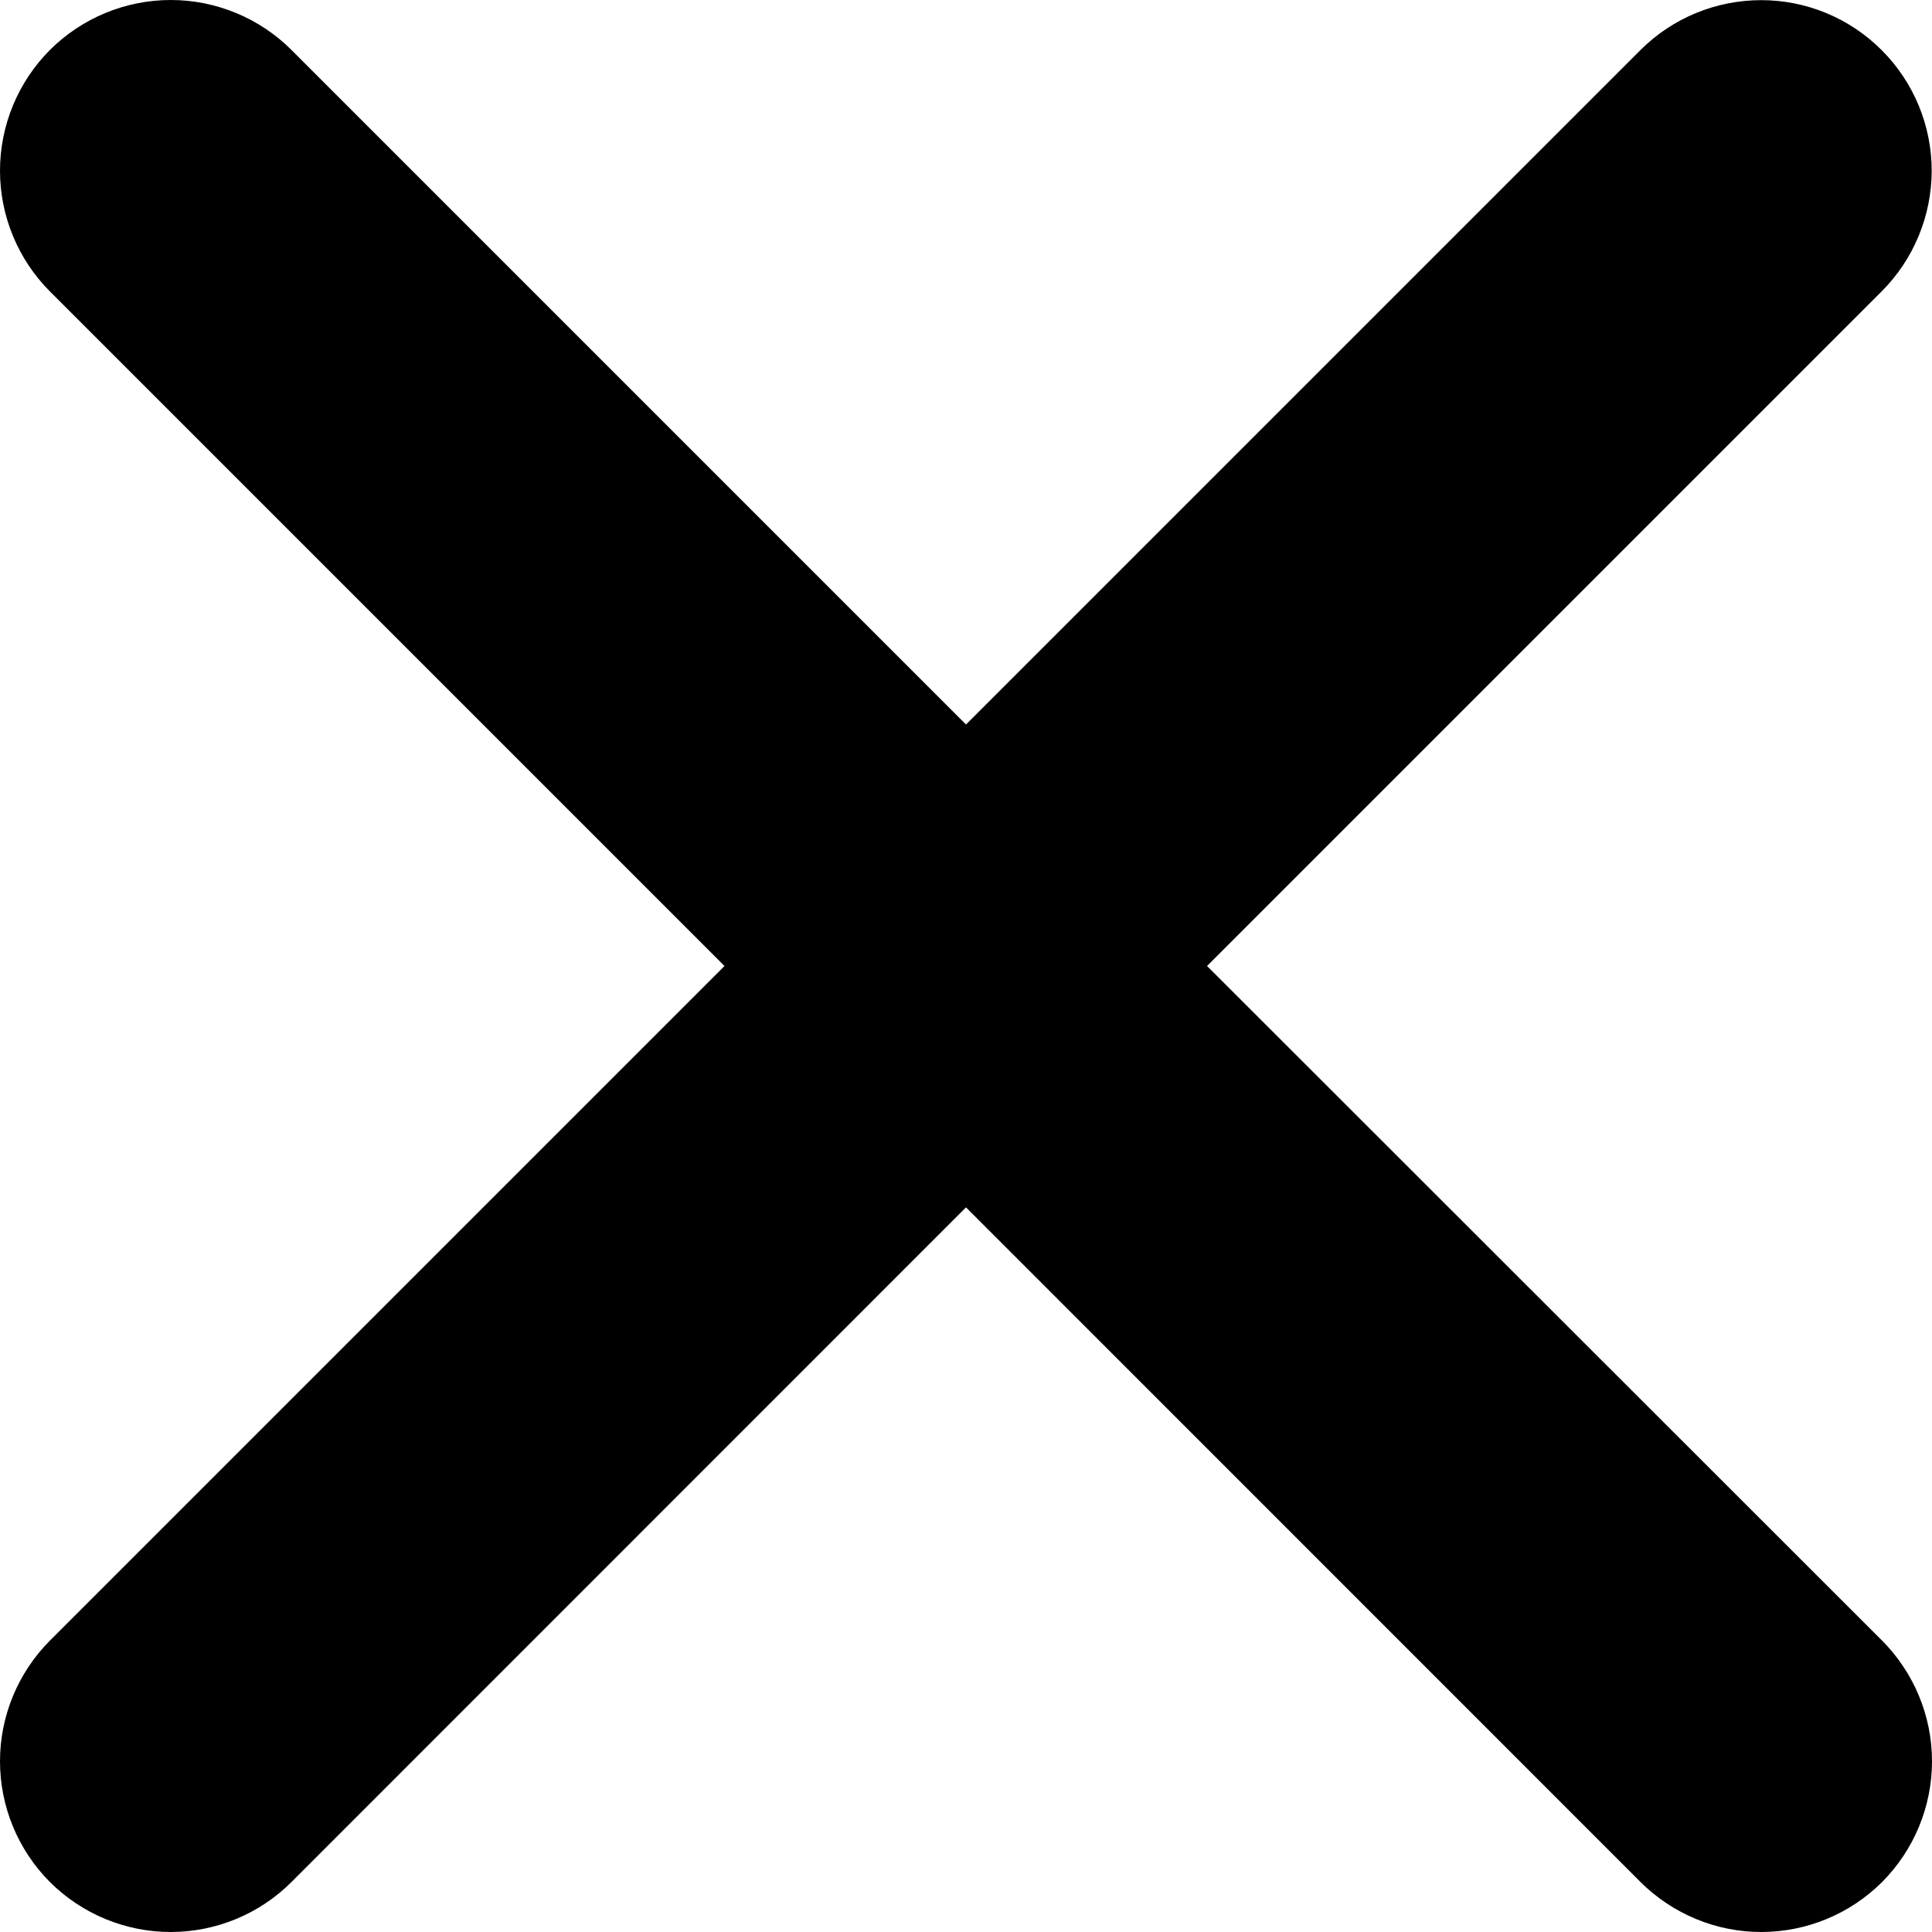 <svg width="13" height="13" viewBox="0 0 13 13" fill="none" xmlns="http://www.w3.org/2000/svg">
<path d="M8.122 6.5L12.661 1.961C12.876 1.746 12.997 1.454 12.998 1.15C12.998 0.845 12.877 0.553 12.662 0.338C12.447 0.122 12.155 0.001 11.851 0.001C11.546 0.001 11.255 0.121 11.039 0.336L6.5 4.875L1.961 0.336C1.746 0.121 1.453 0 1.149 0C0.844 0 0.552 0.121 0.336 0.336C0.121 0.552 0 0.844 0 1.149C0 1.453 0.121 1.746 0.336 1.961L4.875 6.5L0.336 11.039C0.121 11.255 0 11.547 0 11.851C0 12.156 0.121 12.448 0.336 12.664C0.552 12.879 0.844 13 1.149 13C1.453 13 1.746 12.879 1.961 12.664L6.5 8.124L11.039 12.664C11.255 12.879 11.547 13 11.851 13C12.156 13 12.448 12.879 12.664 12.664C12.879 12.448 13 12.156 13 11.851C13 11.547 12.879 11.255 12.664 11.039L8.122 6.5Z" fill="black"/>
</svg>
